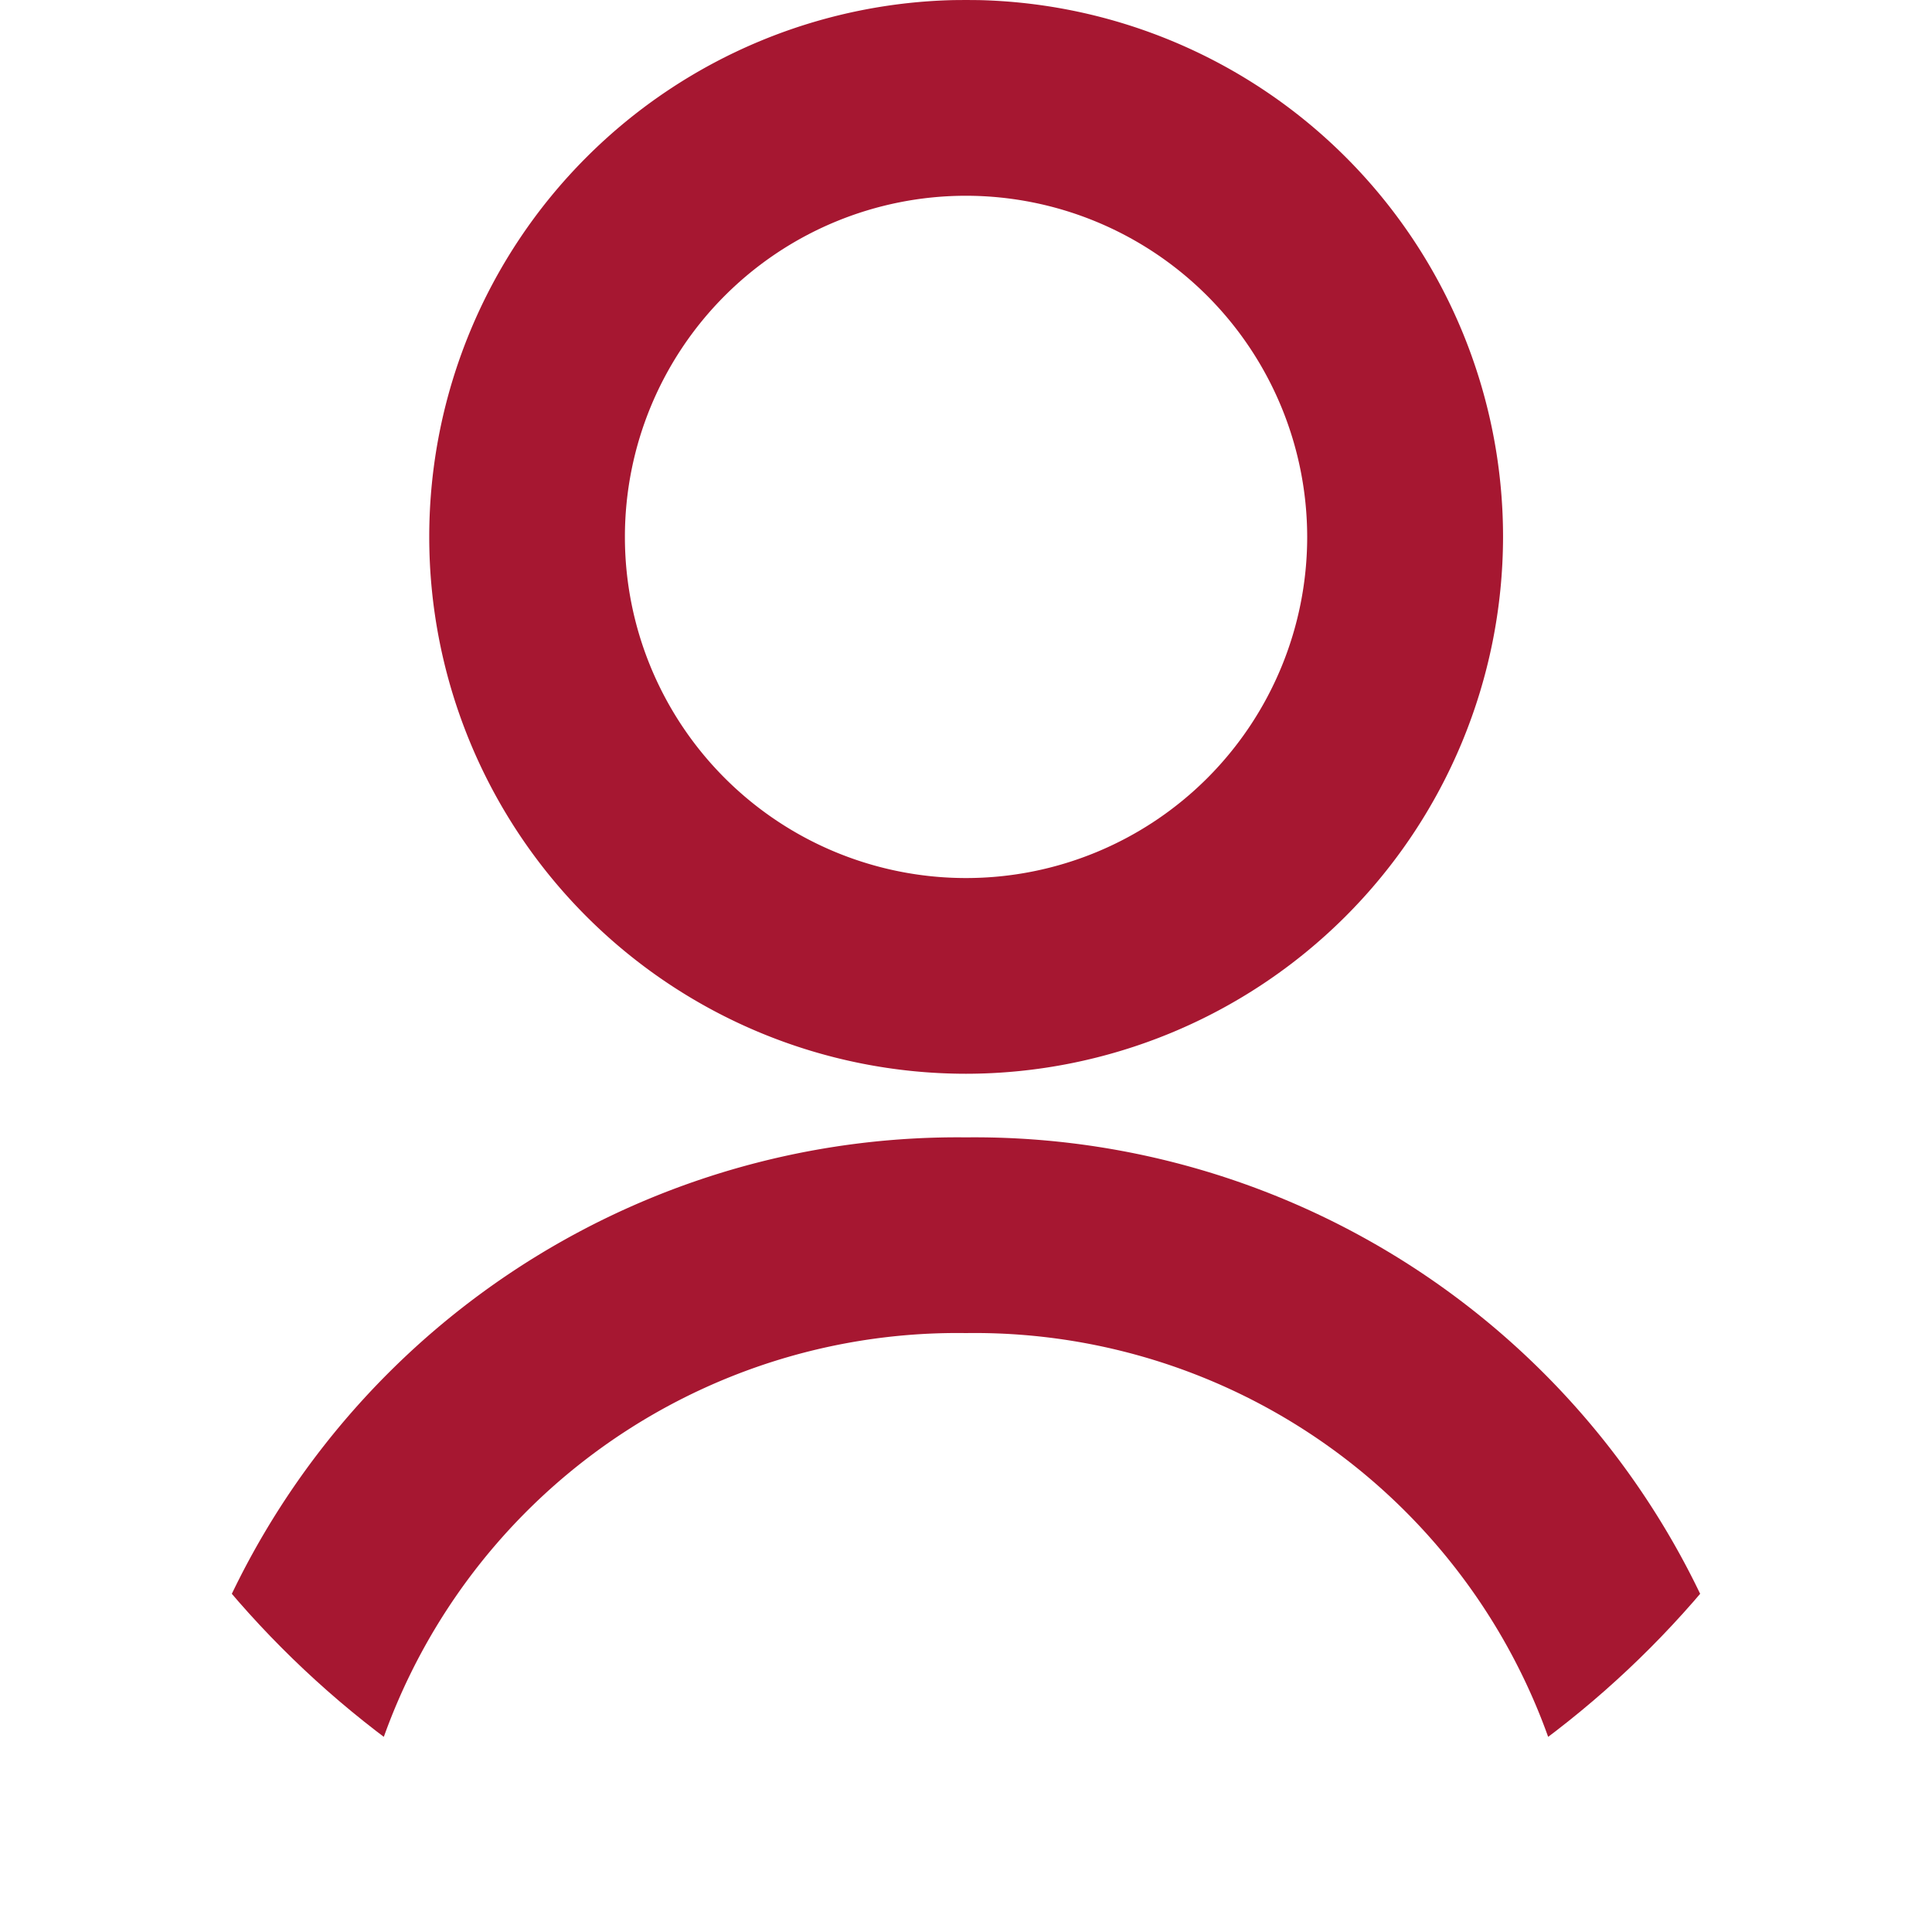 <svg xmlns="http://www.w3.org/2000/svg" xmlns:xlink="http://www.w3.org/1999/xlink" width="40" height="40" viewBox="0 0 40 40">
  <defs>
    <clipPath id="clip-path">
      <circle id="Elipse_11" data-name="Elipse 11" cx="20" cy="20" r="20" transform="translate(30 514)" fill="#a61731"/>
    </clipPath>
  </defs>
  <g id="Grupo_de_máscara_98" data-name="Grupo de máscara 98" transform="translate(-30 -514)" clip-path="url(#clip-path)">
    <g id="user-profile" transform="translate(29.999 514)">
      <path id="Caminho_41228" data-name="Caminho 41228" d="M36.843,40H32.79A12.611,12.611,0,0,0,20,27.6,12.61,12.61,0,0,0,7.212,40H3.159A16.668,16.668,0,0,1,20,23.548,16.668,16.668,0,0,1,36.843,40Z" fill="#a61731"/>
      <path id="Caminho_41229" data-name="Caminho 41229" d="M20,22.231A11.116,11.116,0,1,1,31.12,11.116,11.13,11.13,0,0,1,20,22.231ZM20,4.053a7.063,7.063,0,1,0,7.065,7.063A7.07,7.07,0,0,0,20,4.053Z" fill="#a61731"/>
    </g>
  </g>
</svg>
